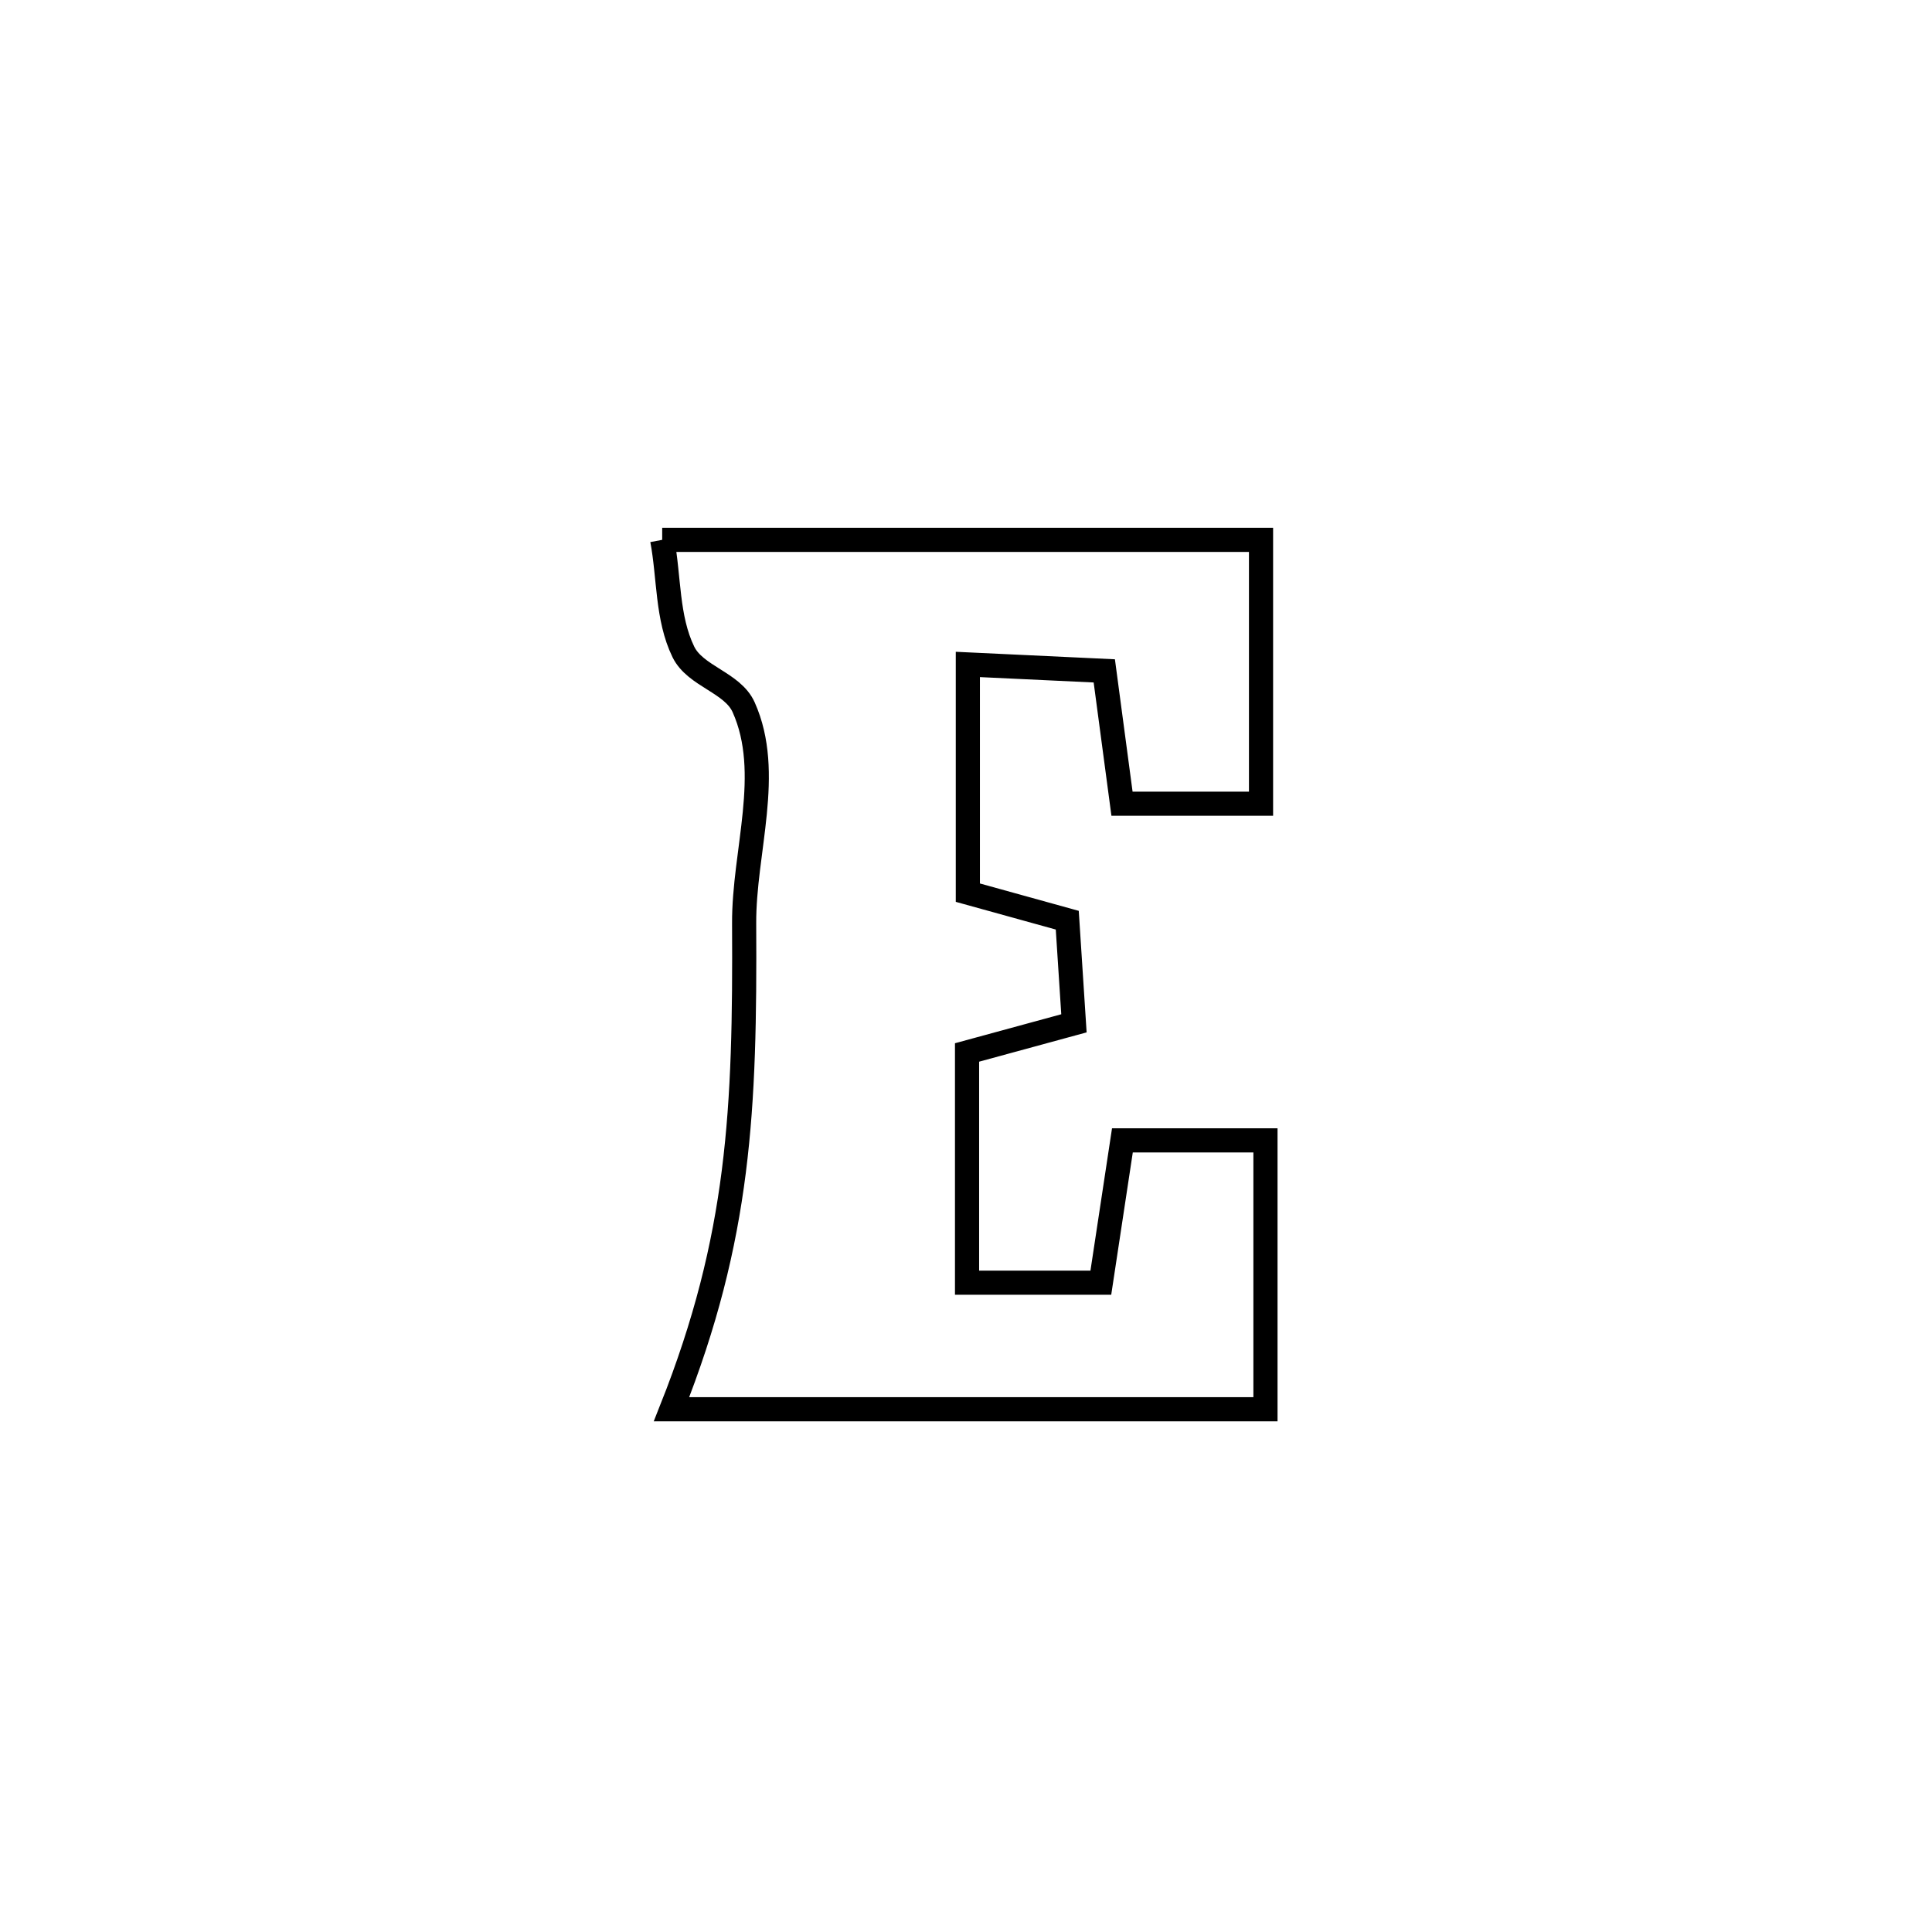 <svg xmlns="http://www.w3.org/2000/svg" viewBox="0.0 0.0 24.0 24.0" height="200px" width="200px"><path fill="none" stroke="black" stroke-width=".3" stroke-opacity="1.0"  filling="0" d="M8.226 6.706 L8.226 6.706 C10.706 6.706 13.186 6.706 15.665 6.706 L15.665 6.706 C15.665 7.799 15.665 8.891 15.665 9.984 L15.665 9.984 C15.09 9.984 14.514 9.984 13.938 9.984 L13.938 9.984 C13.865 9.434 13.792 8.884 13.718 8.334 L13.718 8.334 C13.153 8.308 12.588 8.281 12.023 8.254 L12.023 8.254 C12.023 9.199 12.023 10.144 12.023 11.089 L12.023 11.089 C12.435 11.203 12.846 11.317 13.258 11.431 L13.258 11.431 C13.286 11.858 13.314 12.285 13.341 12.712 L13.341 12.712 C12.898 12.833 12.456 12.953 12.013 13.074 L12.013 13.074 C12.013 13.098 12.013 15.931 12.013 15.934 L12.013 15.934 C12.567 15.934 13.121 15.934 13.675 15.934 L13.675 15.934 C13.764 15.345 13.854 14.755 13.943 14.166 L13.943 14.166 C14.535 14.166 15.128 14.166 15.72 14.166 L15.72 14.166 C15.72 15.279 15.72 16.393 15.72 17.506 L15.72 17.506 C13.261 17.506 10.801 17.506 8.342 17.506 L8.342 17.506 C9.191 15.367 9.256 13.779 9.244 11.472 C9.239 10.577 9.604 9.604 9.238 8.786 C9.1 8.477 8.638 8.403 8.489 8.098 C8.283 7.674 8.314 7.17 8.226 6.706 L8.226 6.706"></path></svg>